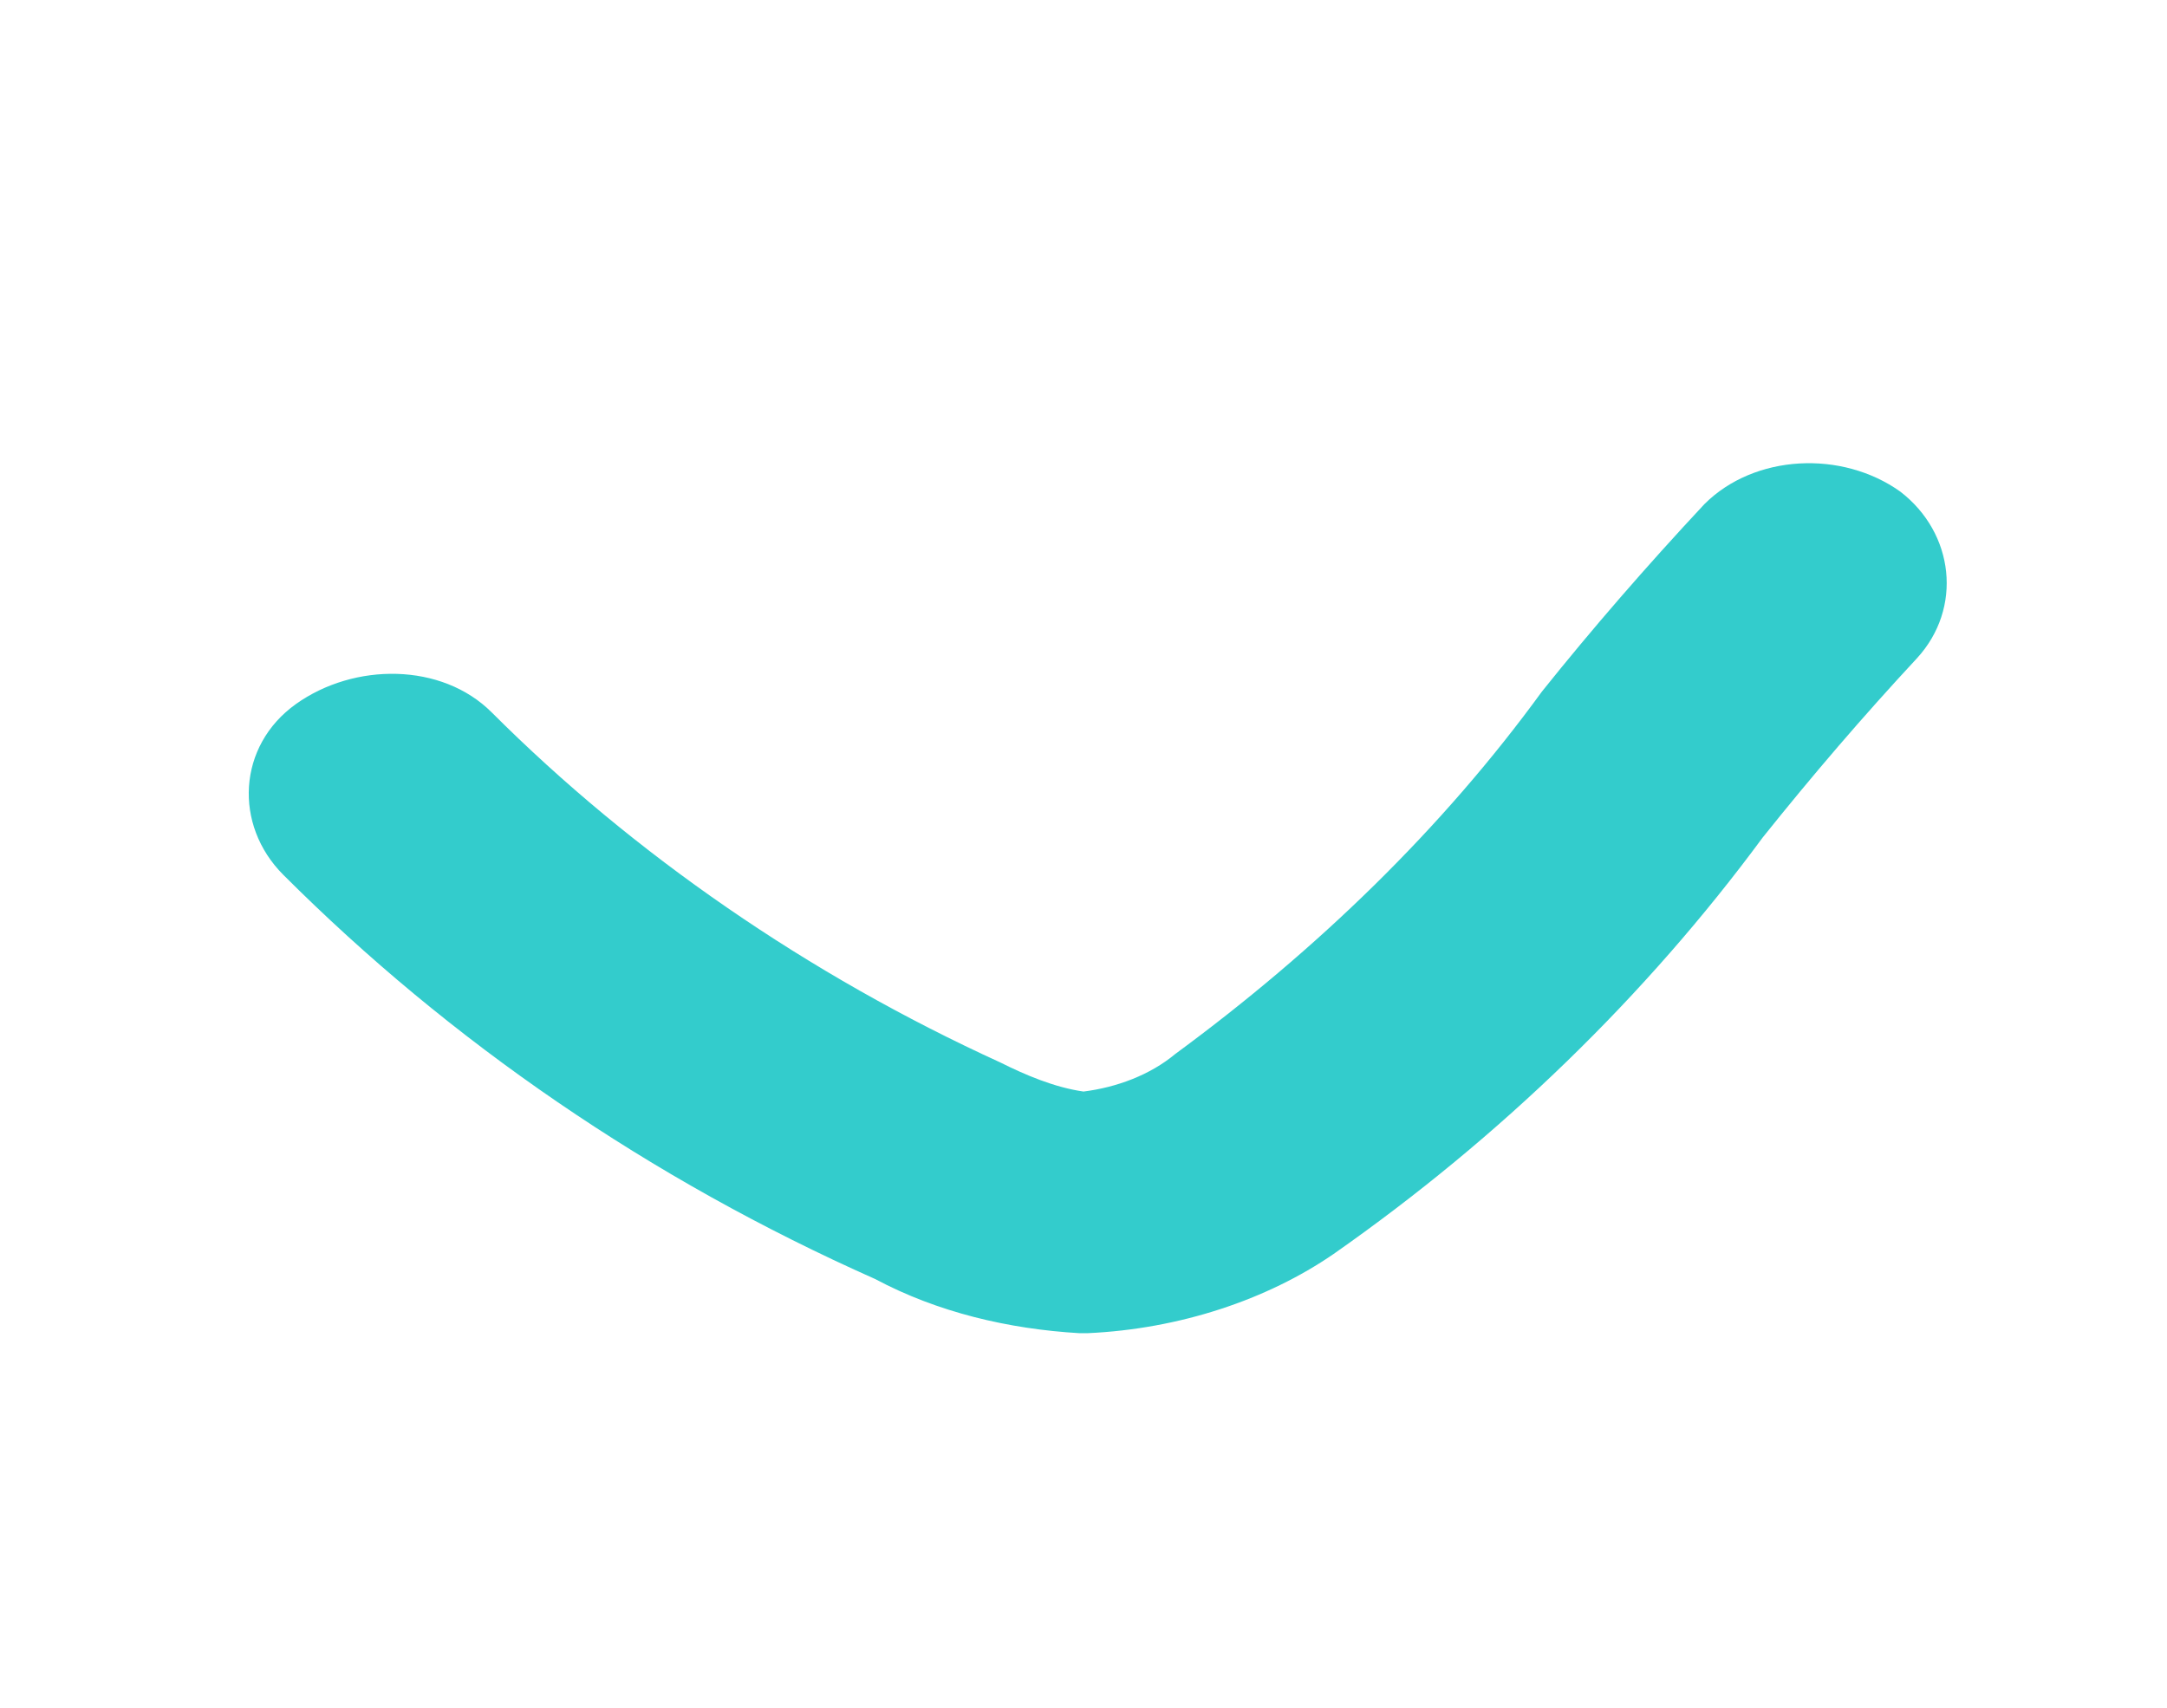 <?xml version="1.0" encoding="utf-8"?>
<!-- Generator: Adobe Illustrator 23.0.2, SVG Export Plug-In . SVG Version: 6.00 Build 0)  -->
<svg version="1.1" id="Capa_1" xmlns="http://www.w3.org/2000/svg" xmlns:xlink="http://www.w3.org/1999/xlink" x="0px" y="0px"
	 viewBox="0 0 52 41" style="enable-background:new 0 0 52 41;" xml:space="preserve">
<style type="text/css">
	.st0{fill:#33CCCC;}
</style>
<path class="st0" d="M26.1,32h-0.2c-1.7-0.1-3.4-0.5-4.9-1.3C15.6,28.3,10.8,25,6.8,21c-1.2-1.2-1.1-3.1,0.3-4.1s3.5-1,4.7,0.2
	c3.4,3.4,7.6,6.3,12.2,8.4c0.6,0.3,1.3,0.6,2,0.7c0.8-0.1,1.6-0.4,2.2-0.9c3.4-2.5,6.4-5.4,8.8-8.7c1.2-1.5,2.5-3,3.9-4.5
	c1.2-1.2,3.3-1.3,4.7-0.3c1.3,1,1.5,2.8,0.4,4c-1.3,1.4-2.5,2.8-3.7,4.3c-2.8,3.8-6.3,7.2-10.3,10C30.4,31.2,28.3,31.9,26.1,32z"/>
</svg>
